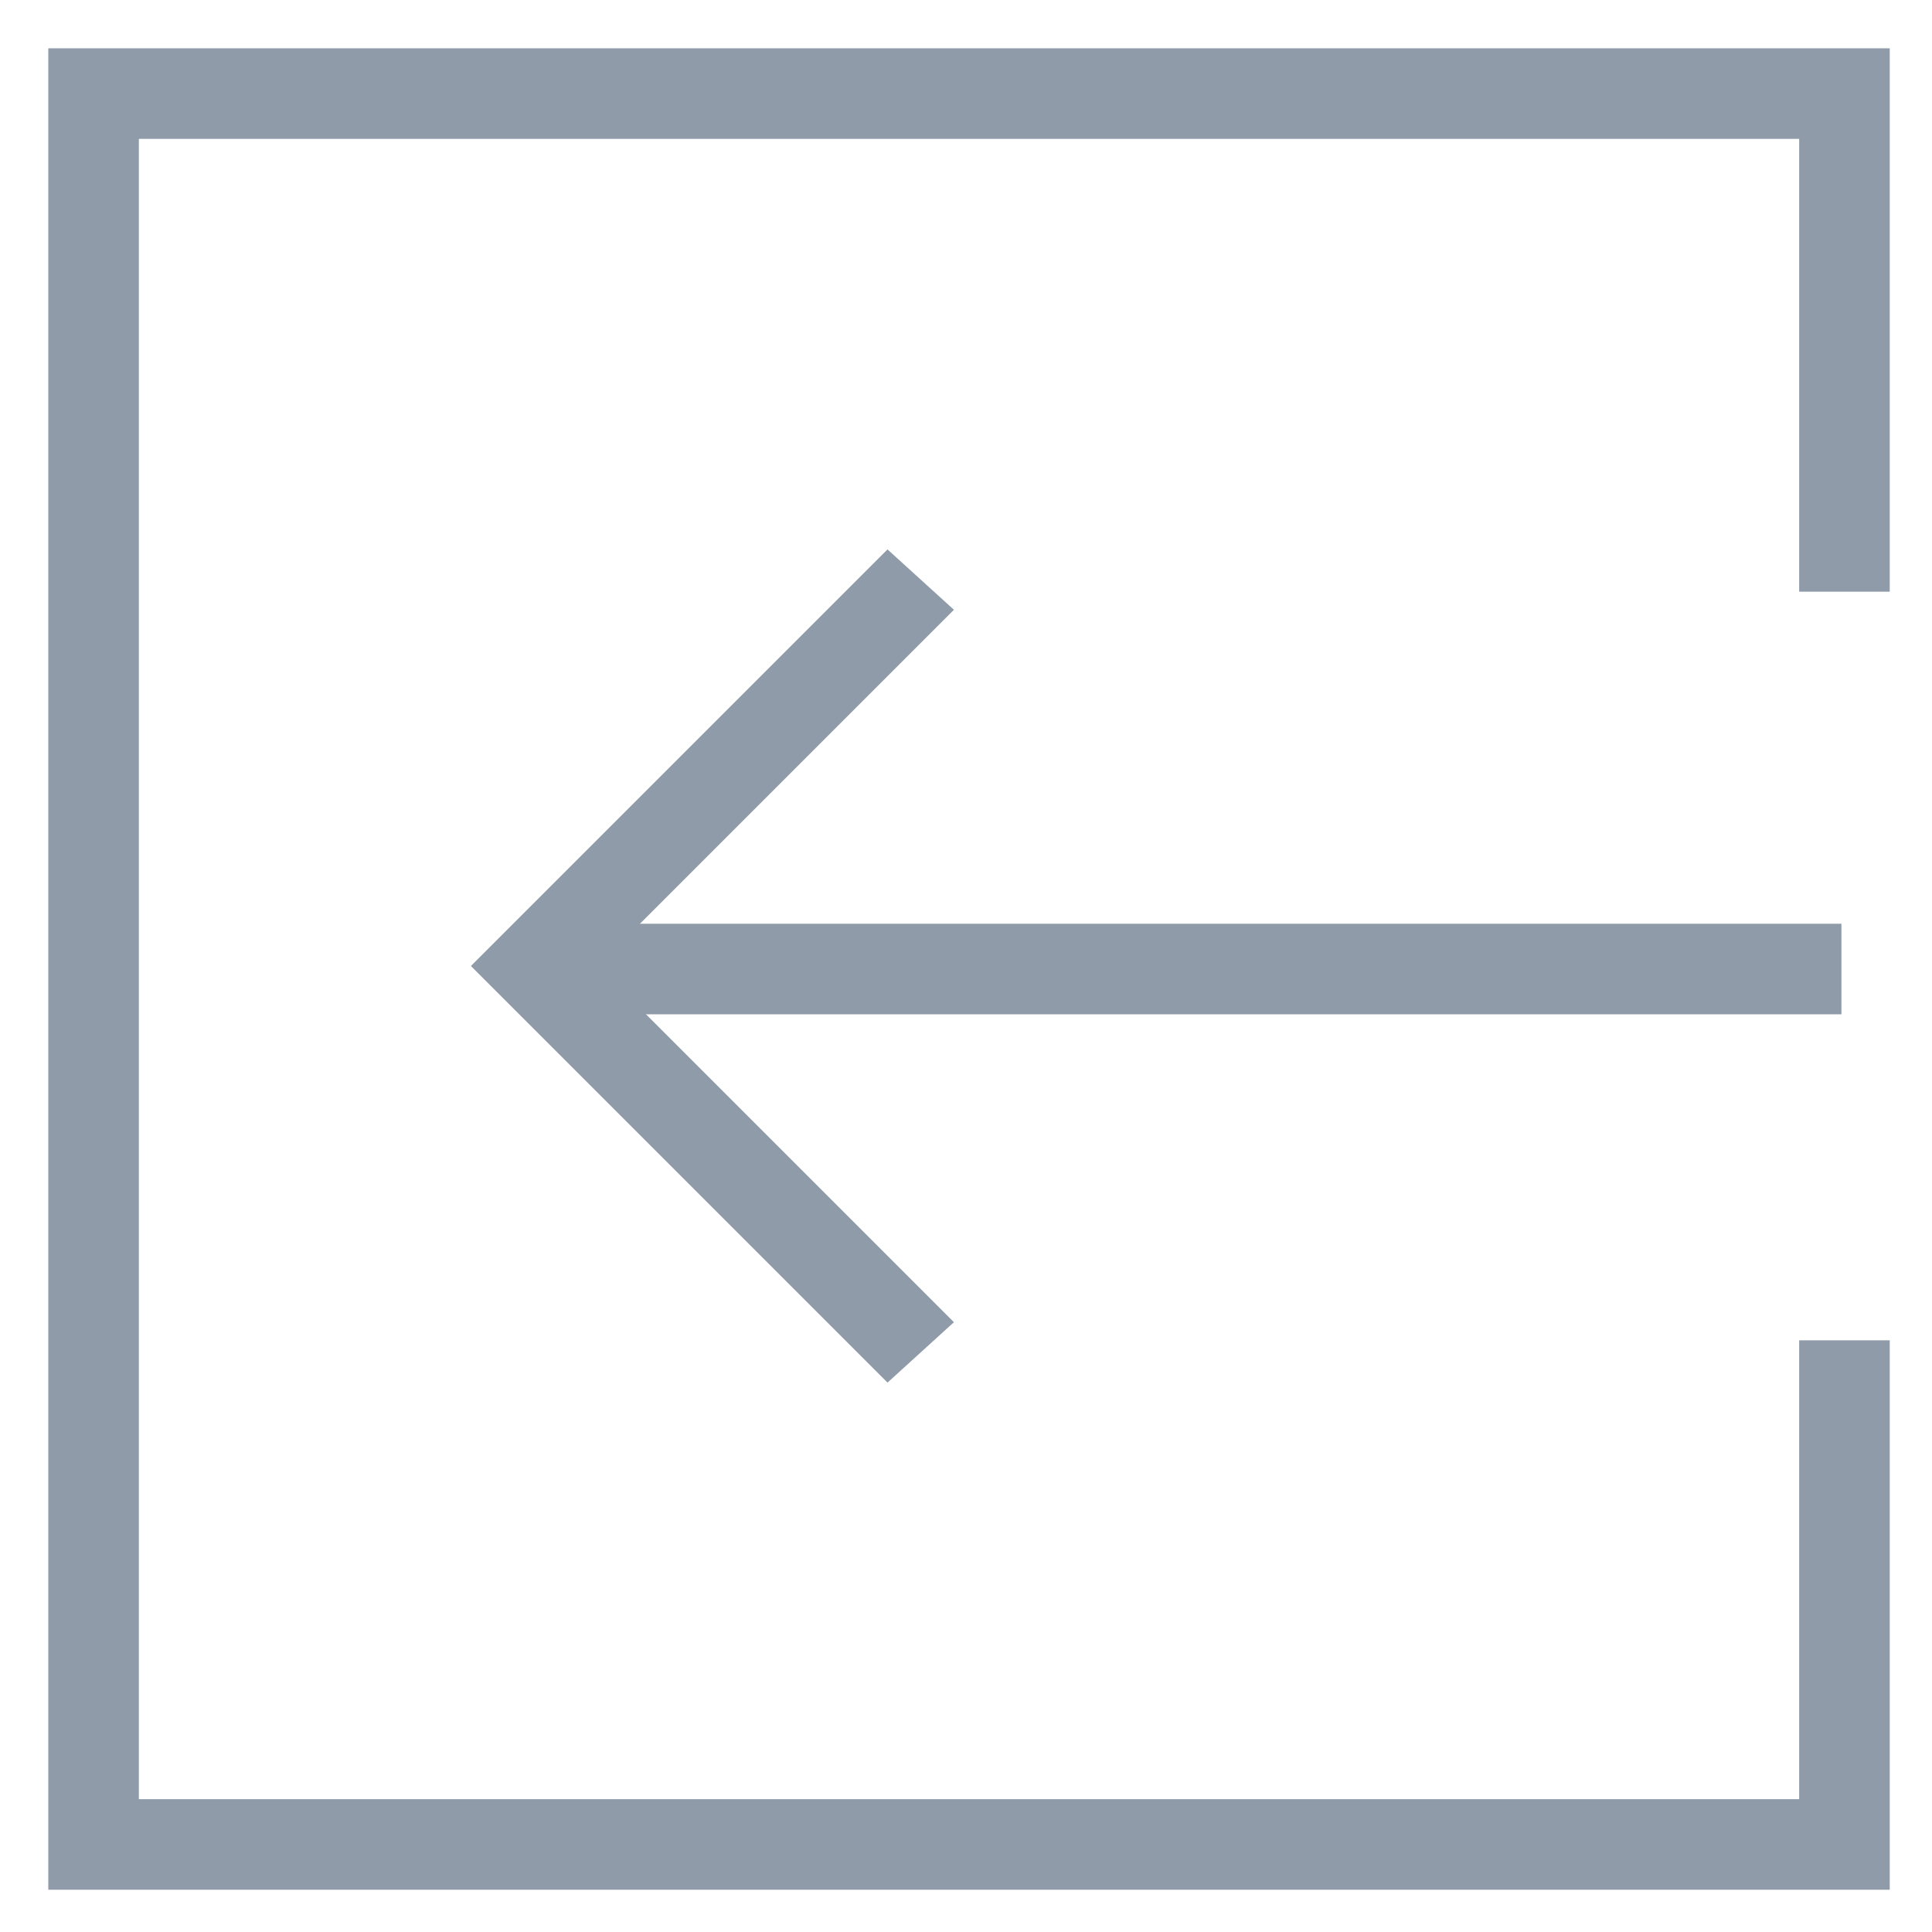 <?xml version="1.0" encoding="utf-8"?>
<!-- Generator: Adobe Illustrator 18.0.0, SVG Export Plug-In . SVG Version: 6.00 Build 0)  -->
<!DOCTYPE svg PUBLIC "-//W3C//DTD SVG 1.1//EN" "http://www.w3.org/Graphics/SVG/1.1/DTD/svg11.dtd">
<svg version="1.1" id="Layer_1" xmlns="http://www.w3.org/2000/svg" xmlns:xlink="http://www.w3.org/1999/xlink" x="0px" y="0px"
	 viewBox="0 0 32 32" enable-background="new 0 0 32 32" xml:space="preserve">
<g>
	<g>
		<polygon fill="#8F9BA8" points="31.3,31.3 0.8,31.3 0.8,0.8 31.3,0.8 31.3,9.8 29.8,9.8 29.8,2.3 2.3,2.3 2.3,29.8 29.8,29.8 
			29.8,22.2 31.3,22.2 		"/>
	</g>
	<g>
		<rect x="8.9" y="15.3" fill="#8F9BA8" width="21.6" height="1.5"/>
	</g>
	<g>
		<polygon fill="#8F9BA8" points="14.7,22.9 7.8,16 14.7,9.1 15.8,10.1 9.9,16 15.8,21.9 		"/>
	</g>
</g>
</svg>
